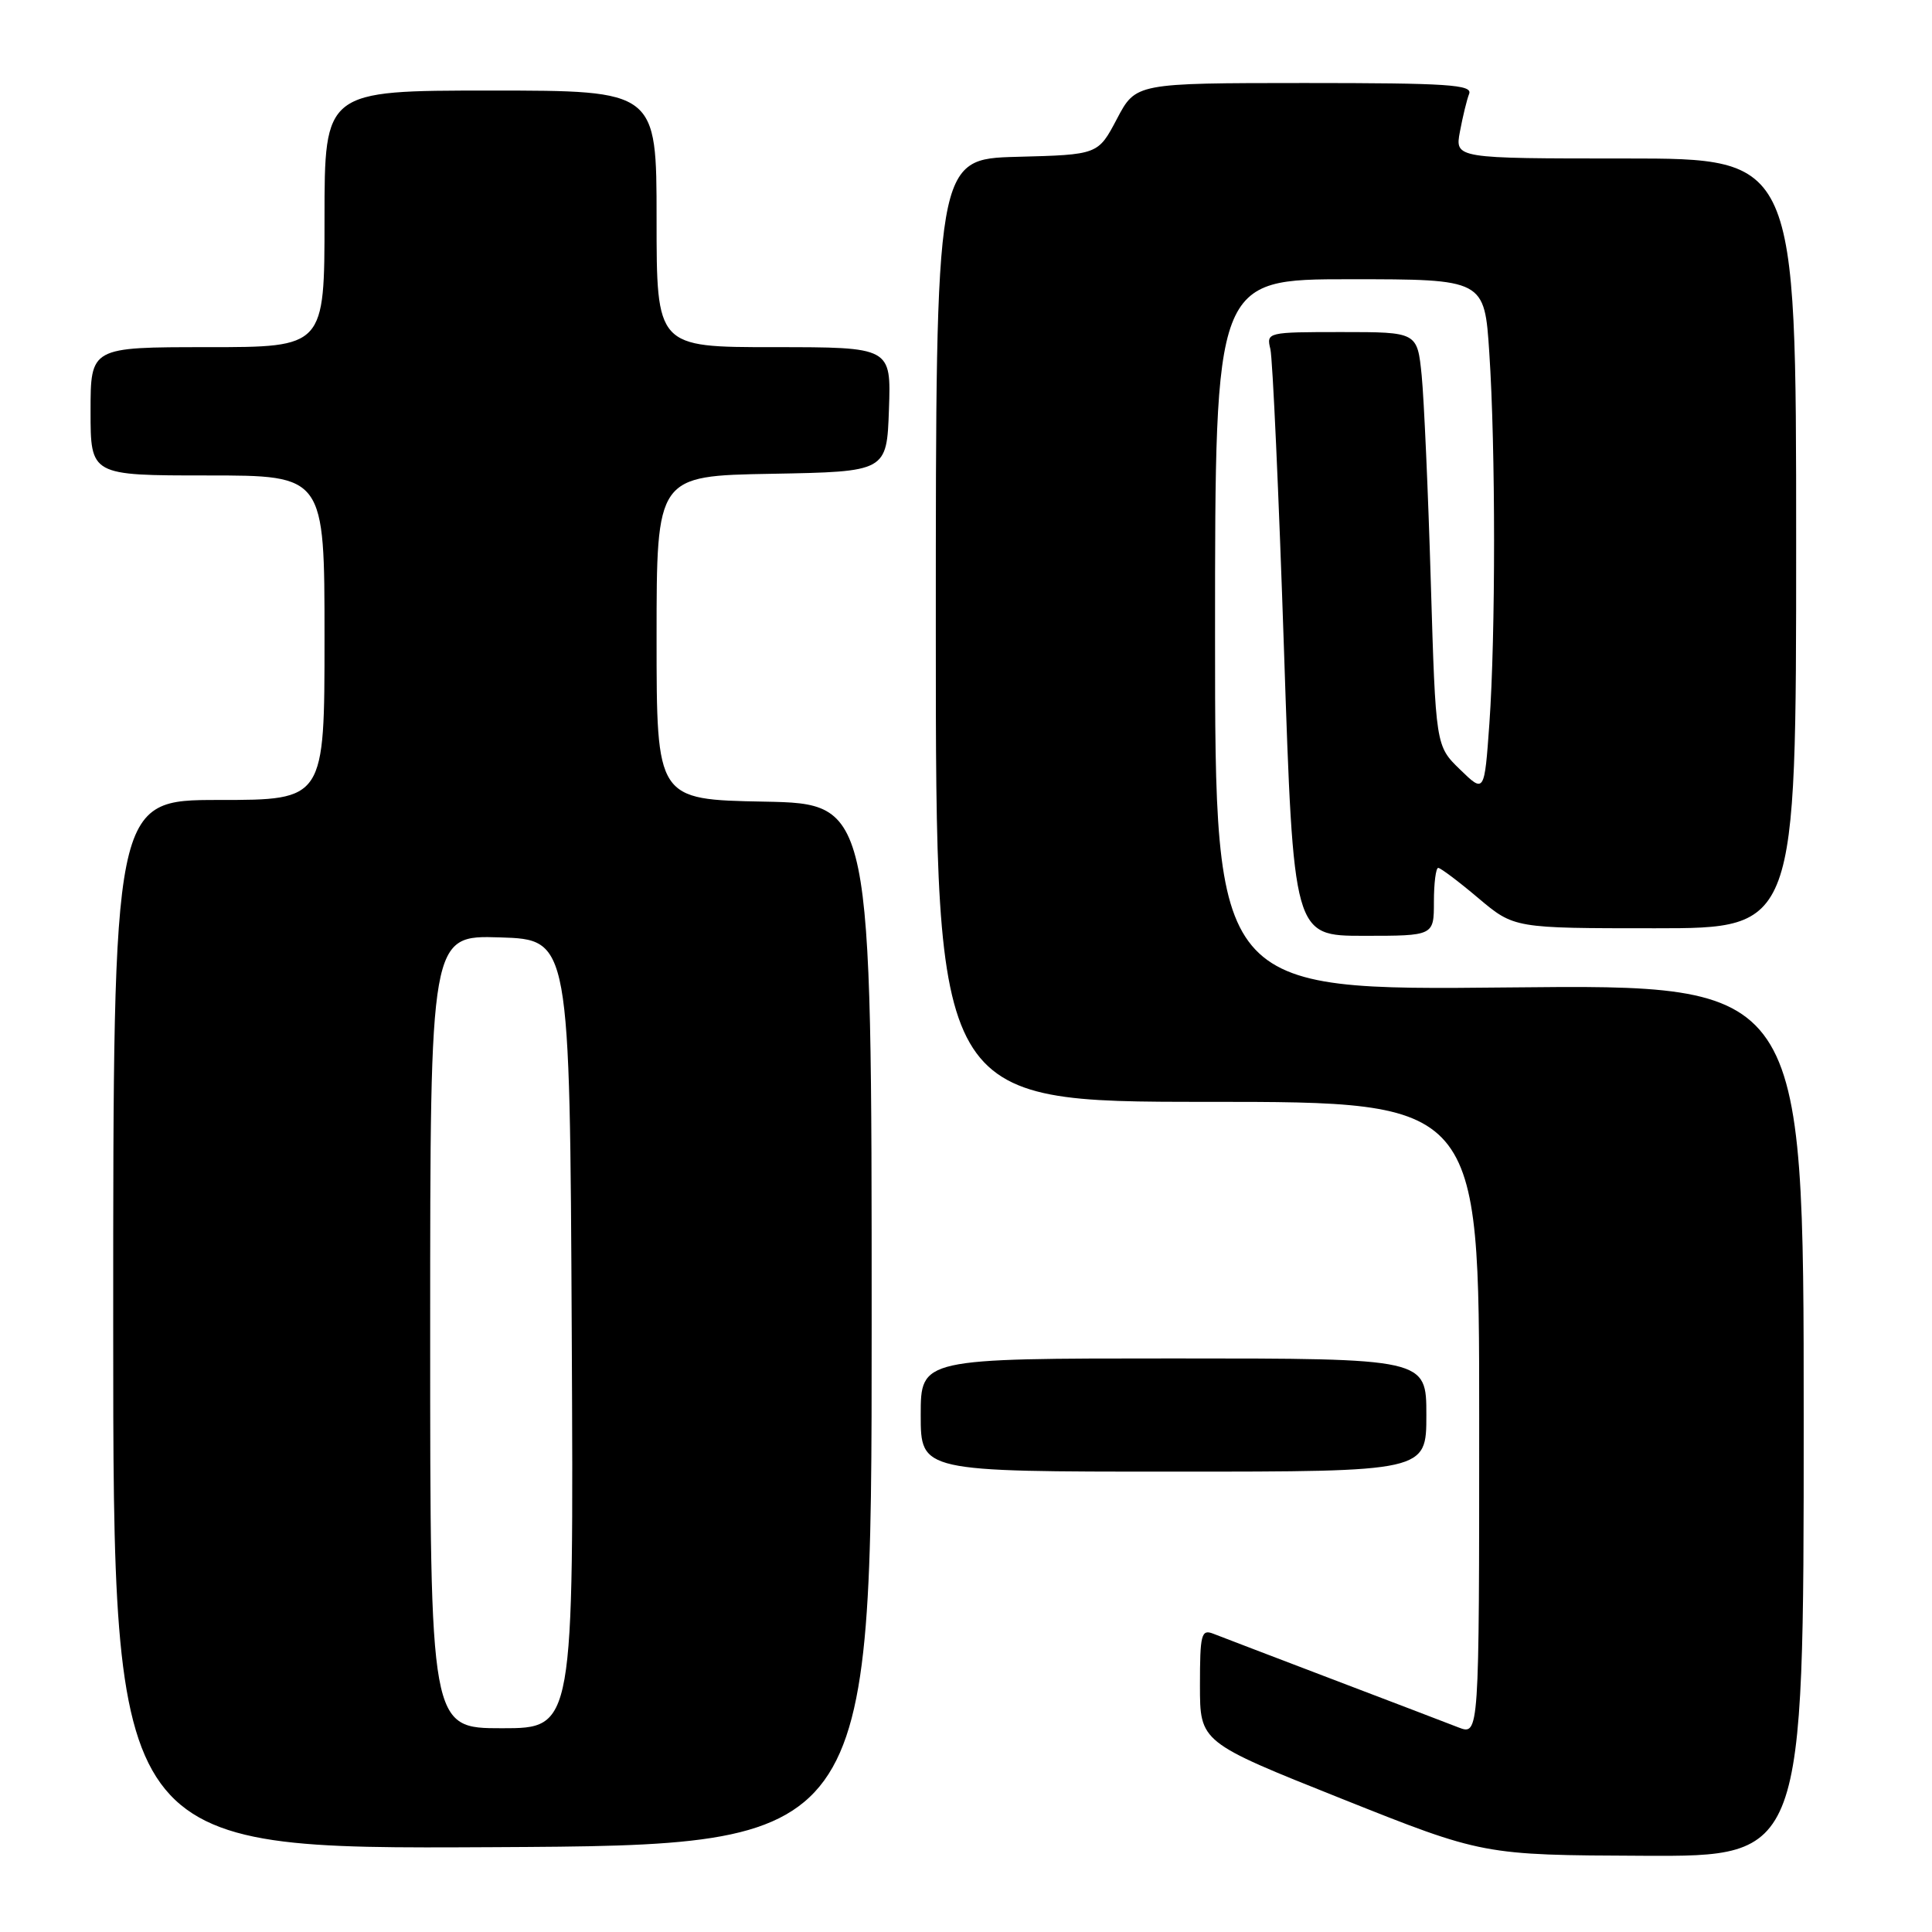 <?xml version="1.0" encoding="UTF-8" standalone="no"?>
<!DOCTYPE svg PUBLIC "-//W3C//DTD SVG 1.1//EN" "http://www.w3.org/Graphics/SVG/1.1/DTD/svg11.dtd" >
<svg xmlns="http://www.w3.org/2000/svg" xmlns:xlink="http://www.w3.org/1999/xlink" version="1.1" viewBox="0 0 256 256">
 <g >
 <path fill="currentColor"
d=" M 239.00 188.22 C 239.00 130.44 239.00 130.44 200.00 130.84 C 161.00 131.24 161.00 131.24 161.00 84.12 C 161.00 37.00 161.00 37.00 178.85 37.00 C 196.70 37.00 196.70 37.00 197.34 46.75 C 198.18 59.35 198.18 84.16 197.35 95.89 C 196.69 105.10 196.69 105.10 193.47 101.97 C 190.24 98.84 190.24 98.84 189.59 77.17 C 189.24 65.25 188.69 52.91 188.38 49.75 C 187.80 44.00 187.80 44.00 177.79 44.00 C 167.92 44.00 167.79 44.03 168.33 46.25 C 168.63 47.49 169.45 65.49 170.14 86.25 C 171.40 124.00 171.40 124.00 180.70 124.00 C 190.00 124.00 190.00 124.00 190.00 119.50 C 190.00 117.03 190.26 115.00 190.57 115.00 C 190.88 115.00 193.28 116.80 195.88 119.00 C 200.63 123.00 200.63 123.00 219.31 123.00 C 238.00 123.00 238.00 123.00 238.00 72.00 C 238.00 21.00 238.00 21.00 215.39 21.00 C 192.78 21.00 192.78 21.00 193.45 17.43 C 193.82 15.46 194.36 13.21 194.67 12.43 C 195.13 11.22 191.83 11.00 172.86 11.00 C 150.50 11.01 150.50 11.01 148.00 15.75 C 145.50 20.50 145.50 20.50 134.75 20.78 C 124.00 21.07 124.00 21.07 124.00 83.53 C 124.00 146.00 124.00 146.00 160.00 146.00 C 196.00 146.00 196.00 146.00 196.00 187.98 C 196.00 229.95 196.00 229.95 193.25 228.89 C 191.74 228.30 184.20 225.42 176.50 222.49 C 168.80 219.55 161.71 216.85 160.75 216.47 C 159.18 215.86 159.00 216.55 159.00 223.32 C 159.00 230.85 159.00 230.85 177.75 238.33 C 196.50 245.81 196.50 245.81 217.75 245.90 C 239.00 246.00 239.00 246.00 239.00 188.22 Z  M 115.50 175.50 C 115.50 106.50 115.50 106.50 101.25 106.22 C 87.00 105.95 87.00 105.95 87.00 84.50 C 87.00 63.05 87.00 63.05 102.25 62.78 C 117.50 62.50 117.50 62.50 117.79 54.25 C 118.08 46.00 118.08 46.00 102.54 46.00 C 87.00 46.00 87.00 46.00 87.00 29.00 C 87.00 12.00 87.00 12.00 65.00 12.00 C 43.00 12.00 43.00 12.00 43.00 29.00 C 43.00 46.00 43.00 46.00 27.50 46.00 C 12.00 46.00 12.00 46.00 12.00 54.50 C 12.00 63.00 12.00 63.00 27.50 63.00 C 43.00 63.00 43.00 63.00 43.00 84.50 C 43.00 106.00 43.00 106.00 29.00 106.00 C 15.00 106.00 15.00 106.00 15.00 175.51 C 15.00 245.02 15.00 245.02 65.25 244.76 C 115.50 244.50 115.50 244.50 115.50 175.50 Z  M 189.00 187.50 C 189.00 180.00 189.00 180.00 155.50 180.00 C 122.00 180.00 122.00 180.00 122.00 187.50 C 122.00 195.00 122.00 195.00 155.50 195.00 C 189.00 195.00 189.00 195.00 189.00 187.50 Z  M 57.00 176.46 C 57.00 123.92 57.00 123.92 66.25 124.21 C 75.50 124.50 75.50 124.50 75.76 176.75 C 76.02 229.00 76.02 229.00 66.51 229.00 C 57.00 229.00 57.00 229.00 57.00 176.46 Z "/>
</g>
</svg>